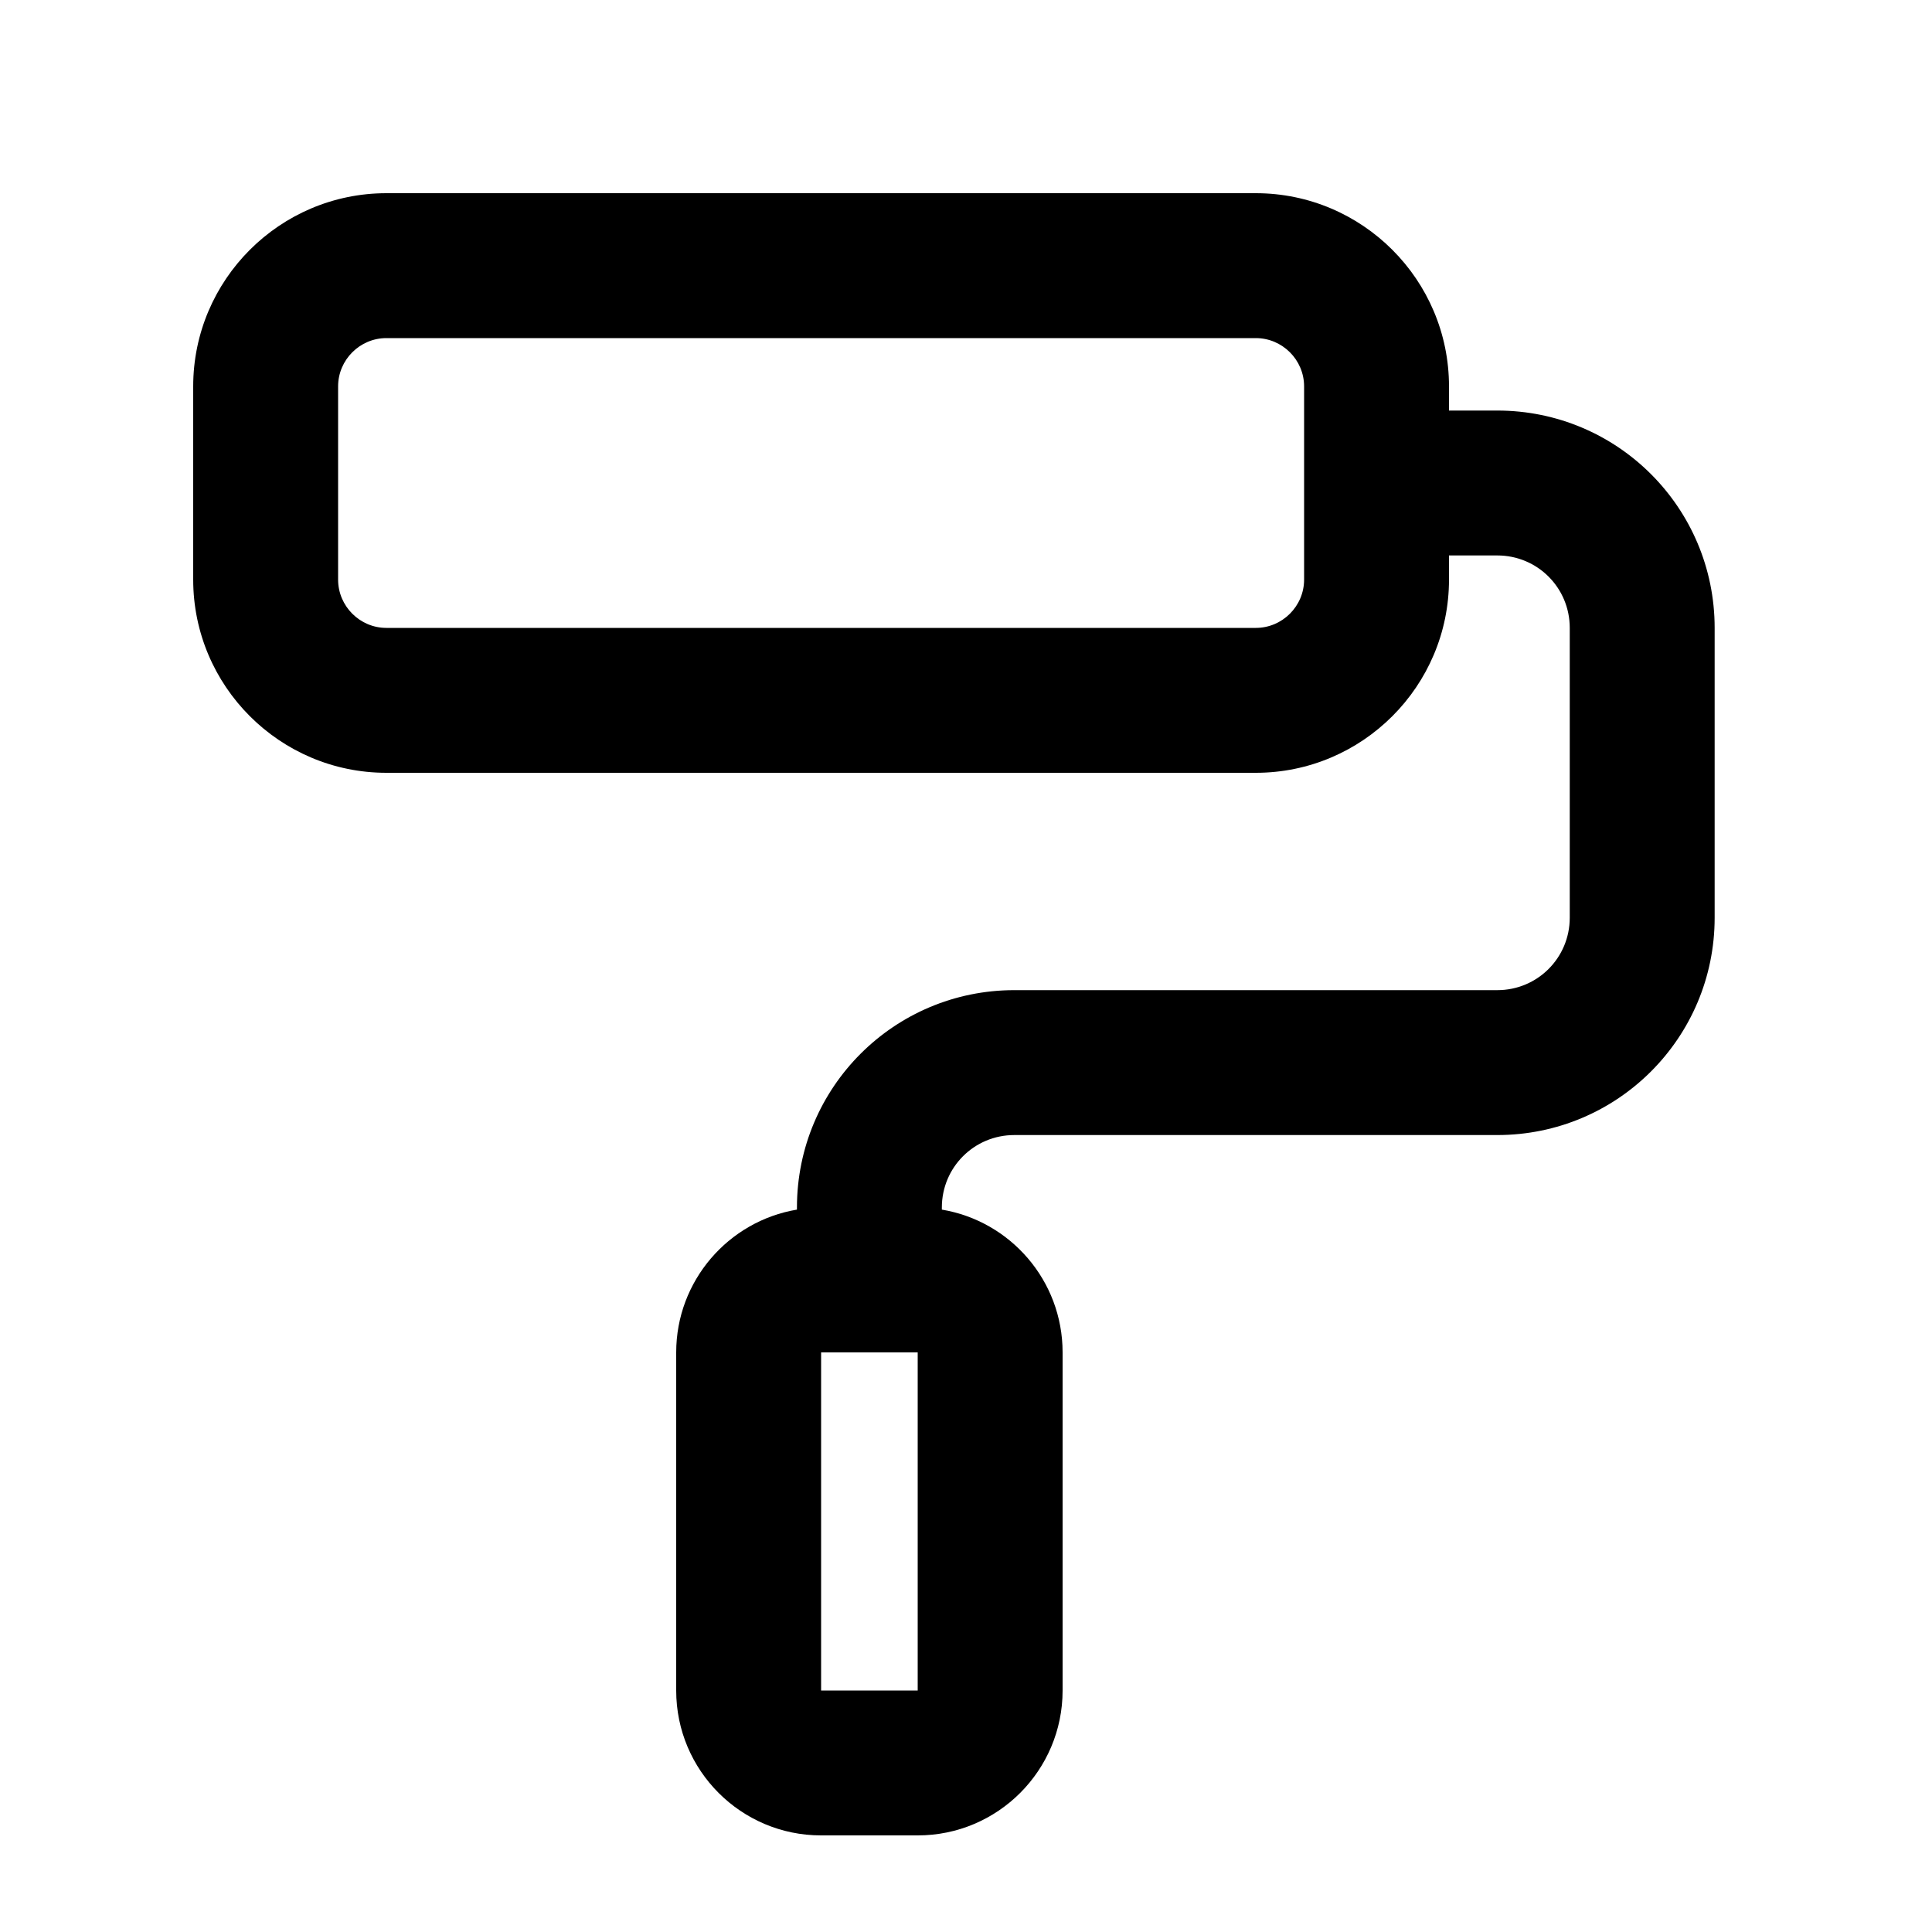 <svg xmlns="http://www.w3.org/2000/svg" viewBox="0 0 640 640"><!--! Font Awesome Pro 7.1.0 by @fontawesome - https://fontawesome.com License - https://fontawesome.com/license (Commercial License) Copyright 2025 Fonticons, Inc. --><path fill="currentColor" d="M416 112C424.8 112 432 119.2 432 128L432 192C432 200.8 424.8 208 416 208L128 208C119.2 208 112 200.8 112 192L112 128C112 119.2 119.2 112 128 112L416 112zM128 64C92.7 64 64 92.7 64 128L64 192C64 227.3 92.7 256 128 256L416 256C451.3 256 480 227.3 480 192L480 184L496 184C509.3 184 520 194.7 520 208L520 304C520 317.3 509.3 328 496 328L336 328C296.2 328 264 360.2 264 400L264 400.7C241.3 404.5 224 424.3 224 448L224 560C224 586.5 245.5 608 272 608L304 608C330.5 608 352 586.5 352 560L352 448C352 424.2 334.7 404.5 312 400.7L312 400C312 386.7 322.7 376 336 376L496 376C535.8 376 568 343.8 568 304L568 208C568 168.2 535.8 136 496 136L480 136L480 128C480 92.7 451.3 64 416 64L128 64zM304 448L304 560L272 560L272 448L304 448z"/></svg>